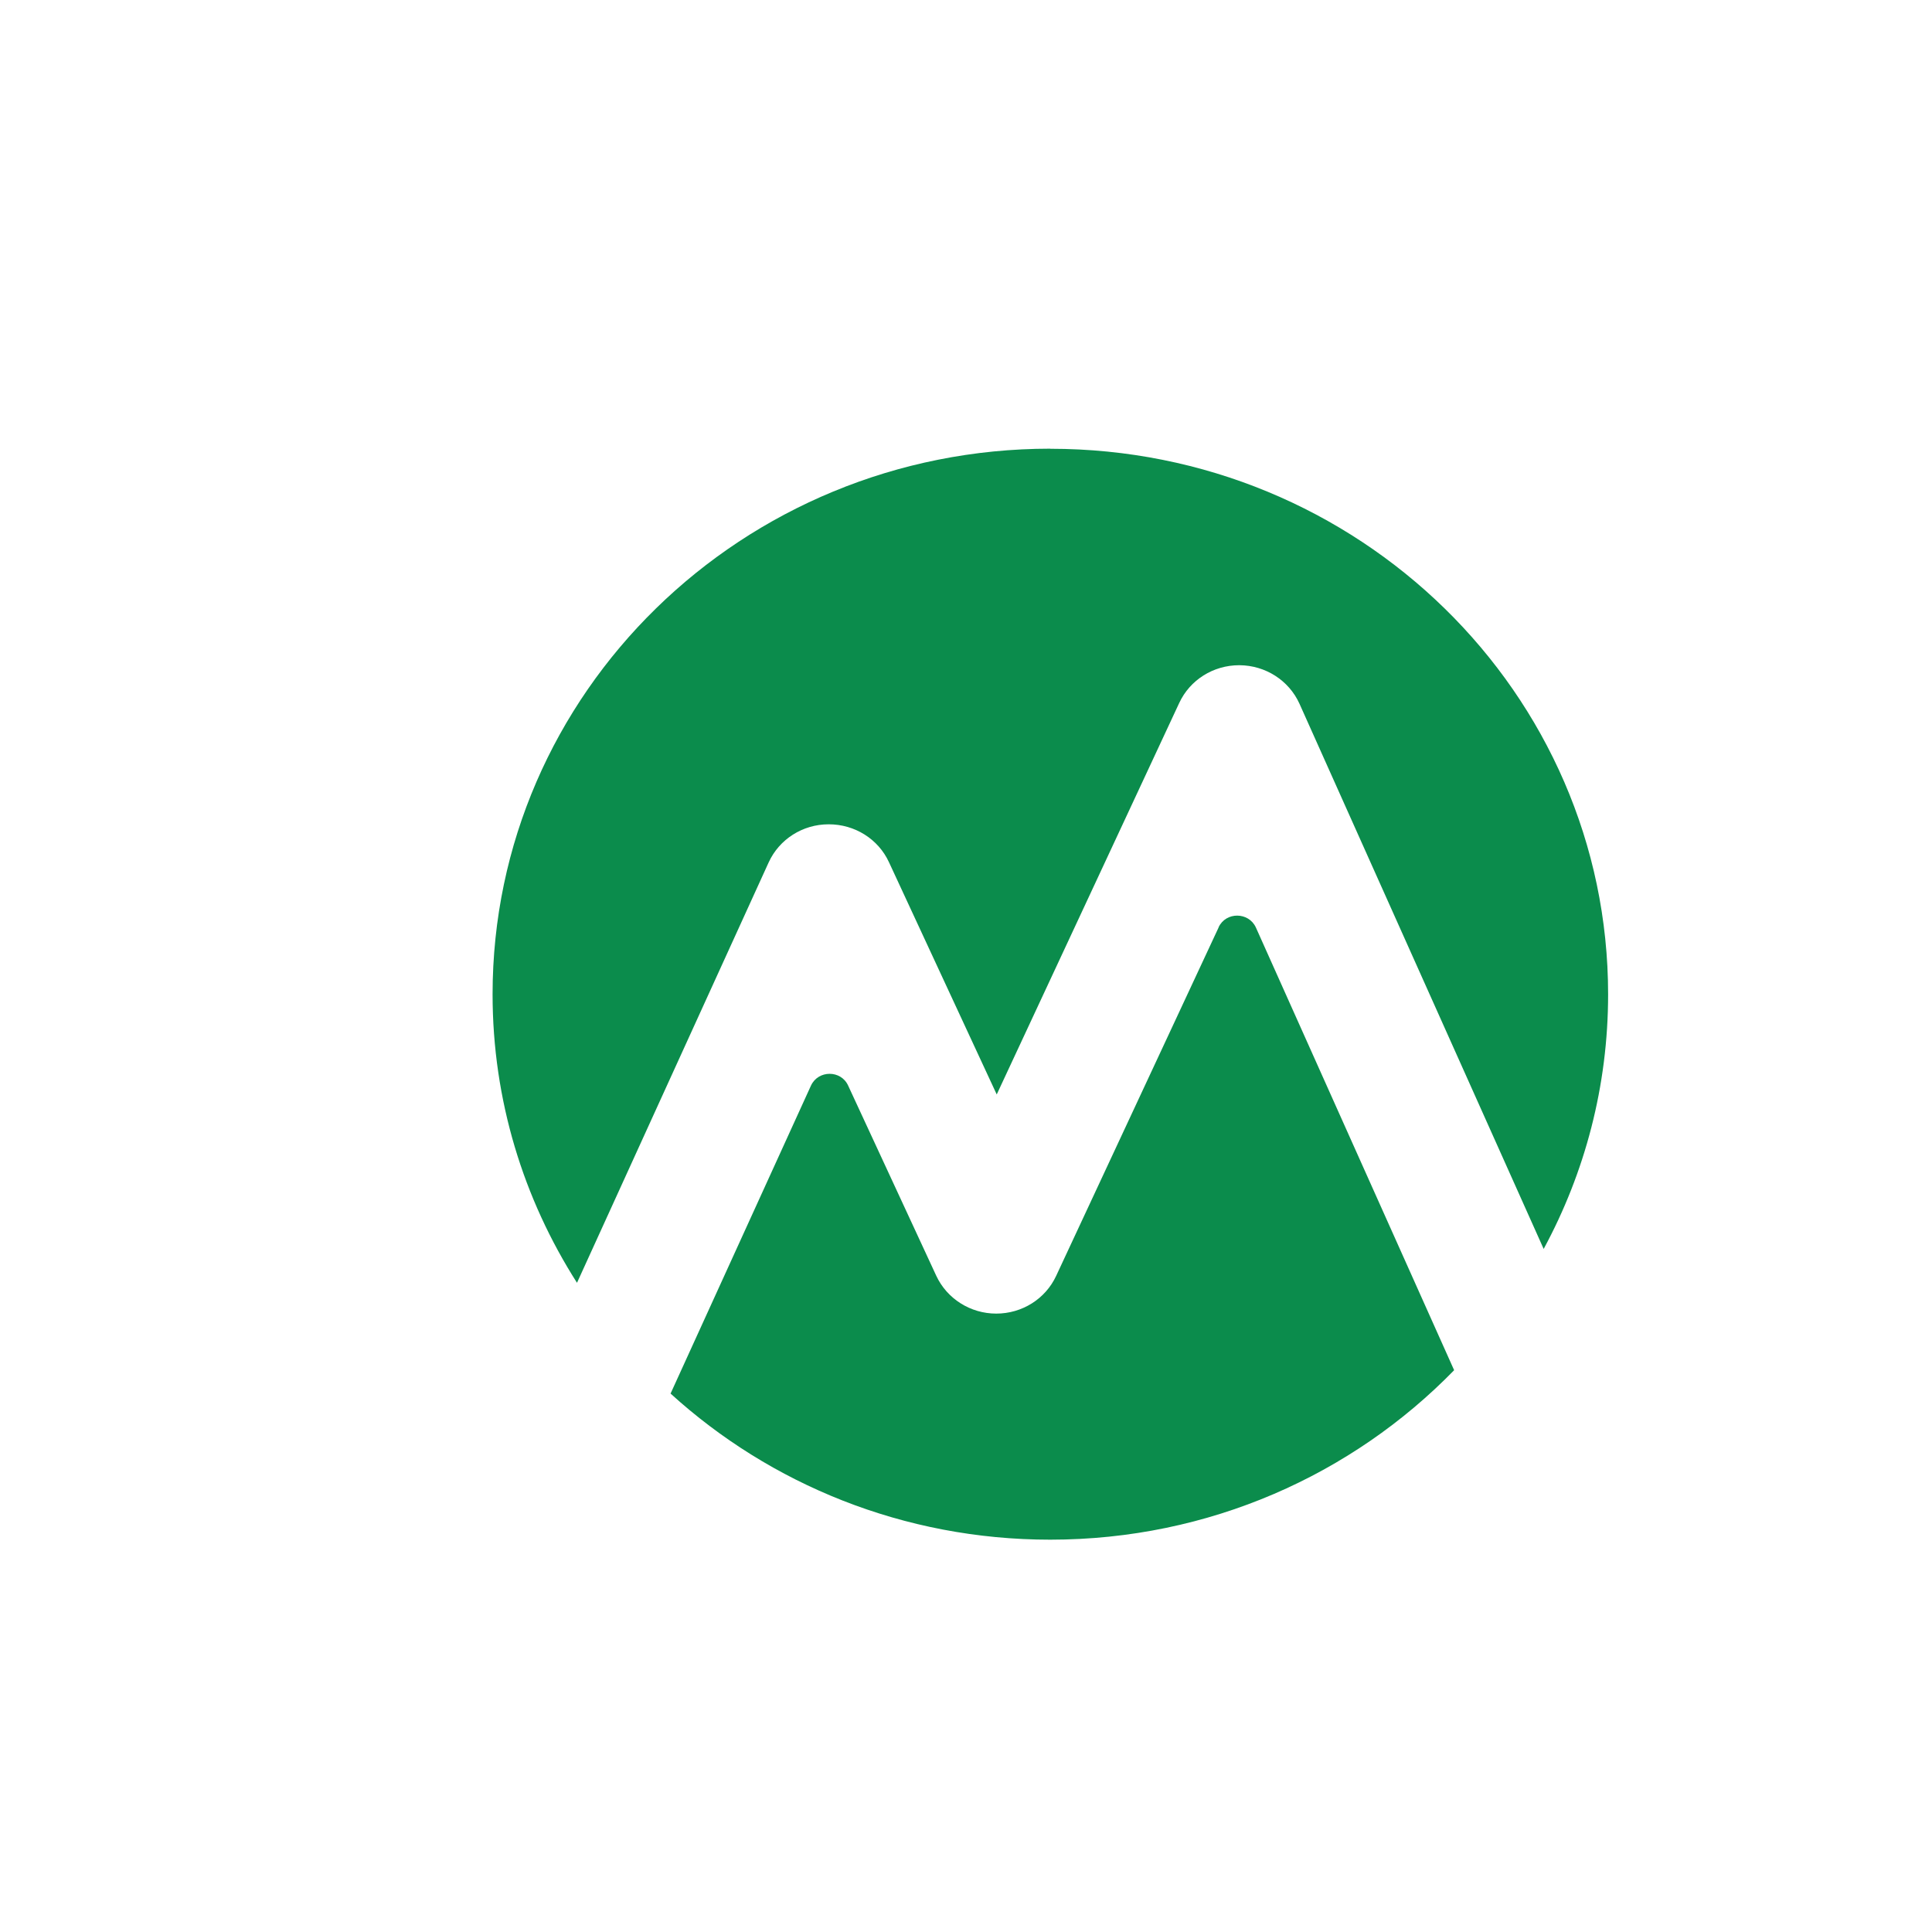 <?xml version="1.0" encoding="UTF-8" standalone="no" ?>
<!DOCTYPE svg PUBLIC "-//W3C//DTD SVG 1.1//EN" "http://www.w3.org/Graphics/SVG/1.1/DTD/svg11.dtd">
<svg xmlns="http://www.w3.org/2000/svg" xmlns:xlink="http://www.w3.org/1999/xlink" version="1.1" width="1080" height="1080" viewBox="0 0 1080 1080" xml:space="preserve">
<desc>Created with Fabric.js 5.2.4</desc>
<defs>
</defs>
<g transform="matrix(1 0 0 1 540 540)" id="ffcf0658-11d4-4712-a571-98c77d97a00b"  >
</g>
<g transform="matrix(1 0 0 1 540 540)" id="305c75a6-b525-4192-b6ed-a9c997c5b5ba"  >
<rect style="stroke: none; stroke-width: 1; stroke-dasharray: none; stroke-linecap: butt; stroke-dashoffset: 0; stroke-linejoin: miter; stroke-miterlimit: 4; fill: rgb(255,255,255); fill-rule: nonzero; opacity: 1; visibility: hidden;" vector-effect="non-scaling-stroke"  x="-540" y="-540" rx="0" ry="0" width="1080" height="1080" />
</g>
<g transform="matrix(5.5 0 0 5.38 1845.11 555.75)"  >
<g style="" vector-effect="non-scaling-stroke"   >
		<g transform="matrix(1 0 0 1 47.55 -0.62)"  >
<path style="stroke: none; stroke-width: 1; stroke-dasharray: none; stroke-linecap: butt; stroke-dashoffset: 0; stroke-linejoin: miter; stroke-miterlimit: 4; fill: rgb(11,140,76); fill-rule: evenodd; opacity: 1;" vector-effect="non-scaling-stroke"  transform=" translate(-332.96, -59.36)" d="M 350.64 47.88 C 348.63 44.82 346.04 42.47 342.88 40.79 C 339.72 39.11 336.36 38.3 332.82 38.3 C 329.04 38.3 325.53 39.26 322.36 41.18 C 319.2 43.1 316.71 45.68 314.89 48.89 C 313.07 52.1 312.16 55.65 312.11 59.47 C 312.11 63.26 313.02 66.76 314.89 69.97 C 316.71 73.18 319.25 75.72 322.46 77.59 C 325.67 79.46 329.22 80.42 333.05 80.42 C 337.12 80.42 340.91 79.37 344.31 77.21 C 347.7 75.06 350.34 72.23 352.11 68.68 L 352.45 68.01 L 342.17 67.91 L 342.03 68.06 C 339.69 70.62 336.64 71.89 332.82 71.89 C 329.73 71.89 327.13 70.99 325.02 69.19 C 323.04 67.46 321.85 65.31 321.45 62.7 L 353.51 62.7 L 353.56 62.29 C 353.7 61.19 353.8 59.96 353.8 58.62 C 353.7 54.55 352.65 50.95 350.63 47.87 L 350.64 47.88 Z M 321.59 55.35 C 322.35 52.9 323.7 50.89 325.62 49.34 C 327.69 47.68 330.16 46.82 333.1 46.82 C 335.8 46.82 338.23 47.67 340.35 49.39 C 342.31 50.98 343.66 52.95 344.42 55.35 L 321.59 55.35 Z" stroke-linecap="round" />
</g>
		<g transform="matrix(1 0 0 1 -42.06 -0.65)"  >
<path style="stroke: none; stroke-width: 1; stroke-dasharray: none; stroke-linecap: butt; stroke-dashoffset: 0; stroke-linejoin: miter; stroke-miterlimit: 4; fill: rgb(11,140,76); fill-rule: evenodd; opacity: 1;" vector-effect="non-scaling-stroke"  transform=" translate(-243.35, -59.33)" d="M 253.88 41.12 C 250.62 39.25 247.12 38.34 243.35 38.29 C 239.57 38.29 236.02 39.25 232.81 41.12 C 229.55 42.99 227.01 45.58 225.14 48.79 C 223.27 52 222.31 55.55 222.31 59.33 C 222.31 63.11 223.27 66.66 225.14 69.87 C 227.01 73.13 229.6 75.67 232.81 77.54 C 236.02 79.41 239.57 80.37 243.35 80.37 C 247.13 80.37 250.68 79.41 253.89 77.54 C 257.15 75.67 259.69 73.08 261.56 69.87 C 263.43 66.66 264.39 63.11 264.39 59.33 C 264.39 55.55 263.43 52 261.56 48.79 C 259.69 45.53 257.1 42.99 253.89 41.12 L 253.88 41.12 Z M 254.03 65.65 C 252.94 67.55 251.5 69.08 249.66 70.16 C 247.82 71.29 245.75 71.83 243.44 71.83 C 241.13 71.83 239.01 71.24 237.16 70.16 C 235.27 69.08 233.78 67.55 232.7 65.65 C 231.58 63.75 231.03 61.64 231.03 59.32 C 231.03 57 231.57 54.89 232.65 52.99 C 233.74 51.09 235.22 49.56 237.11 48.48 C 239 47.35 241.07 46.81 243.43 46.81 C 245.79 46.81 247.86 47.4 249.71 48.48 C 251.56 49.56 253.04 51.09 254.08 52.99 C 255.12 54.89 255.66 57.01 255.66 59.32 C 255.66 61.63 255.12 63.75 254.04 65.65 L 254.03 65.65 Z" stroke-linecap="round" />
</g>
		<g transform="matrix(1 0 0 1 -100.14 -0.96)"  >
<path style="stroke: none; stroke-width: 1; stroke-dasharray: none; stroke-linecap: butt; stroke-dashoffset: 0; stroke-linejoin: miter; stroke-miterlimit: 4; fill: rgb(11,140,76); fill-rule: evenodd; opacity: 1;" vector-effect="non-scaling-stroke"  transform=" translate(-185.27, -59.02)" d="M 211.53 43.4 C 208.24 40.02 203.95 38.34 198.69 38.34 C 195.67 38.34 192.93 38.96 190.51 40.27 C 188.32 41.41 186.57 43.1 185.29 45.26 C 183.98 43.11 182.27 41.45 180.08 40.27 C 177.66 38.96 174.91 38.34 171.89 38.34 C 166.58 38.34 162.24 40.02 159 43.4 C 155.75 46.8 154.14 51.8 154.14 58.29 L 154.14 79.7 L 162.85 79.7 L 162.85 58.29 C 162.85 54.36 163.68 51.49 165.22 49.64 C 166.8 47.75 168.96 46.81 171.89 46.81 C 174.82 46.81 177.02 47.8 178.56 49.64 C 180.1 51.49 180.89 54.35 180.89 58.29 L 180.89 79.7 L 189.6 79.7 L 189.6 58.29 C 189.6 54.36 190.43 51.49 191.97 49.64 C 193.55 47.75 195.71 46.81 198.64 46.81 C 201.57 46.81 203.77 47.8 205.31 49.64 C 206.85 51.49 207.64 54.35 207.64 58.29 L 207.64 79.7 L 216.4 79.7 L 216.4 58.29 C 216.4 51.8 214.79 46.79 211.54 43.4 L 211.53 43.4 Z" stroke-linecap="round" />
</g>
		<g transform="matrix(1 0 0 1 2.77 -0.98)"  >
<path style="stroke: none; stroke-width: 1; stroke-dasharray: none; stroke-linecap: butt; stroke-dashoffset: 0; stroke-linejoin: miter; stroke-miterlimit: 4; fill: rgb(11,140,76); fill-rule: evenodd; opacity: 1;" vector-effect="non-scaling-stroke"  transform=" translate(-288.18, -59)" d="M 288.17 38.29 C 282.77 38.29 278.38 39.97 275.09 43.35 C 271.79 46.75 270.18 51.76 270.18 58.29 L 270.18 79.7 L 278.94 79.7 L 278.94 58.29 C 278.94 54.36 279.77 51.49 281.36 49.65 C 282.94 47.76 285.18 46.82 288.22 46.82 C 291.26 46.82 293.5 47.81 295.08 49.65 C 296.66 51.5 297.5 54.36 297.5 58.29 L 297.5 79.7 L 306.17 79.7 L 306.17 79.23 L 306.17 58.29 C 306.17 51.75 304.56 46.74 301.26 43.35 C 297.97 39.96 293.58 38.29 288.18 38.29 L 288.17 38.29 Z" stroke-linecap="round" />
</g>
		<g transform="matrix(1 0 0 1 196.18 -0.64)"  >
<path style="stroke: none; stroke-width: 1; stroke-dasharray: none; stroke-linecap: butt; stroke-dashoffset: 0; stroke-linejoin: miter; stroke-miterlimit: 4; fill: rgb(11,140,76); fill-rule: evenodd; opacity: 1;" vector-effect="non-scaling-stroke"  transform=" translate(-481.59, -59.34)" d="M 499.25 47.88 C 497.24 44.82 494.65 42.47 491.49 40.79 C 488.33 39.11 484.97 38.3 481.43 38.3 C 477.65 38.3 474.14 39.26 470.97 41.18 C 467.81 43.1 465.32 45.68 463.5 48.89 C 461.68 52.1 460.77 55.65 460.77 59.43 C 460.77 63.21 461.68 66.71 463.55 69.92 C 465.37 73.13 467.91 75.67 471.12 77.54 C 474.33 79.41 477.88 80.37 481.71 80.37 C 485.78 80.37 489.57 79.32 492.97 77.16 C 496.36 75.01 499 72.18 500.77 68.63 L 501.11 67.96 L 490.78 67.91 L 490.64 68.06 C 488.3 70.62 485.25 71.89 481.43 71.89 C 478.34 71.89 475.74 70.99 473.63 69.19 C 471.65 67.46 470.46 65.31 470.06 62.7 L 502.12 62.7 L 502.17 62.29 C 502.31 61.19 502.41 59.96 502.41 58.62 C 502.31 54.55 501.26 50.95 499.24 47.87 L 499.25 47.88 Z M 470.2 55.35 C 470.96 52.9 472.31 50.89 474.23 49.34 C 476.3 47.68 478.77 46.82 481.71 46.82 C 484.41 46.82 486.84 47.67 488.96 49.39 C 490.92 50.98 492.27 52.95 493.03 55.35 L 470.2 55.35 Z" stroke-linecap="round" />
</g>
		<g transform="matrix(1 0 0 1 254.24 -0.96)"  >
<path style="stroke: none; stroke-width: 1; stroke-dasharray: none; stroke-linecap: butt; stroke-dashoffset: 0; stroke-linejoin: miter; stroke-miterlimit: 4; fill: rgb(11,140,76); fill-rule: evenodd; opacity: 1;" vector-effect="non-scaling-stroke"  transform=" translate(-539.65, -59.02)" d="M 562.06 38.34 L 562.06 59.75 C 562.06 63.68 561.27 66.55 559.73 68.4 C 558.25 70.29 556.05 71.23 553.07 71.23 C 550.09 71.23 547.94 70.24 546.4 68.4 C 544.86 66.55 544.03 63.68 544.03 59.75 L 544.03 38.34 L 535.27 38.34 L 535.27 59.75 C 535.27 63.68 534.48 66.55 532.94 68.4 C 531.46 70.29 529.26 71.23 526.28 71.23 C 523.3 71.23 521.15 70.24 519.61 68.4 C 518.07 66.55 517.24 63.68 517.24 59.75 L 517.24 38.34 L 508.48 38.34 L 508.48 59.75 C 508.48 66.24 510.09 71.25 513.34 74.64 C 516.63 78.03 520.92 79.7 526.23 79.7 C 529.25 79.7 531.99 79.08 534.41 77.77 C 536.6 76.63 538.35 74.94 539.63 72.78 C 540.94 74.93 542.65 76.59 544.84 77.77 C 547.26 79.08 550.01 79.7 553.03 79.7 C 558.34 79.7 562.63 78.02 565.97 74.64 C 569.22 71.24 570.83 66.23 570.83 59.74 L 570.83 38.33 L 562.07 38.33 L 562.06 38.34 Z" stroke-linecap="round" />
</g>
		<g transform="matrix(1 0 0 1 92.44 7.34)"  >
<path style="stroke: none; stroke-width: 1; stroke-dasharray: none; stroke-linecap: butt; stroke-dashoffset: 0; stroke-linejoin: miter; stroke-miterlimit: 4; fill: rgb(11,140,76); fill-rule: evenodd; opacity: 1;" vector-effect="non-scaling-stroke"  transform=" translate(-377.85, -67.31)" d="M 387.12 60.83 C 387.12 64.61 386.29 67.34 384.71 69.14 C 383.13 70.94 380.89 71.84 377.85 71.84 C 374.81 71.84 372.57 70.85 370.99 69.01 C 369.41 67.16 368.57 64.3 368.57 60.37 L 368.57 38.96 L 359.81 38.96 L 359.81 60.32 C 359.81 66.86 361.42 71.87 364.72 75.26 C 368.01 78.65 372.4 80.32 377.8 80.32 C 379.77 80.32 381.66 79.98 383.4 79.3 C 384.73 78.77 385.91 78.06 386.93 77.16 L 386.93 78.2 C 386.93 80.86 386.12 83.03 384.49 84.66 C 382.91 86.29 380.65 87.15 377.8 87.15 C 374.41 87.15 371.84 85.65 370 82.6 L 369.86 82.37 L 360.17 82.37 L 360.4 83 C 361.79 86.83 364.04 89.9 367.07 92.21 C 370.11 94.53 373.68 95.63 377.94 95.68 C 381.34 95.68 384.42 94.86 387.17 93.27 C 389.86 91.63 392.03 89.42 393.57 86.63 C 395.11 83.79 395.88 80.67 395.88 77.27 L 395.88 38.95 L 387.12 38.95 L 387.12 60.83 L 387.12 60.83 Z" stroke-linecap="round" />
</g>
		<g transform="matrix(1 0 0 1 164.2 -30.83)"  >
<path style="stroke: none; stroke-width: 1; stroke-dasharray: none; stroke-linecap: butt; stroke-dashoffset: 0; stroke-linejoin: miter; stroke-miterlimit: 4; fill: rgb(11,140,76); fill-rule: evenodd; opacity: 1;" vector-effect="non-scaling-stroke"  transform=" translate(-449.61, -29.15)" d="M 449.66 23.91 C 448.22 23.91 446.99 24.43 445.96 25.4 C 444.92 26.39 444.41 27.69 444.41 29.16 C 444.41 30.63 444.93 31.84 445.95 32.86 C 446.97 33.88 448.22 34.4 449.65 34.4 C 451.08 34.4 452.33 33.88 453.32 32.85 C 454.29 31.83 454.81 30.59 454.81 29.15 C 454.81 27.71 454.29 26.48 453.32 25.45 C 452.34 24.42 451.09 23.9 449.65 23.9 L 449.66 23.91 Z" stroke-linecap="round" />
</g>
		<g transform="matrix(1 0 0 1 164.28 -0.65)"  >
<path style="stroke: none; stroke-width: 1; stroke-dasharray: none; stroke-linecap: butt; stroke-dashoffset: 0; stroke-linejoin: miter; stroke-miterlimit: 4; fill: rgb(11,140,76); fill-rule: nonzero; opacity: 1;" vector-effect="non-scaling-stroke"  transform=" translate(-449.69, -59.33)" d="M 454.07 38.95 L 445.31 38.95 L 445.31 79.71 L 454.07 79.71 L 454.07 38.95 Z" stroke-linecap="round" />
</g>
		<g transform="matrix(1 0 0 1 134.69 -0.65)"  >
<path style="stroke: none; stroke-width: 1; stroke-dasharray: none; stroke-linecap: butt; stroke-dashoffset: 0; stroke-linejoin: miter; stroke-miterlimit: 4; fill: rgb(11,140,76); fill-rule: evenodd; opacity: 1;" vector-effect="non-scaling-stroke"  transform=" translate(-420.1, -59.33)" d="M 420.06 67.85 L 408.66 38.95 L 399.45 38.95 L 415.85 79.71 L 424.31 79.71 L 440.75 38.95 L 431.54 38.95 L 420.06 67.85 Z" stroke-linecap="round" />
</g>
		<g transform="matrix(1 0 0 1 -228.72 -13.35)"  >
<path style="stroke: none; stroke-width: 1; stroke-dasharray: none; stroke-linecap: butt; stroke-dashoffset: 0; stroke-linejoin: miter; stroke-miterlimit: 4; fill: rgb(11,140,76); fill-rule: evenodd; opacity: 1;" vector-effect="non-scaling-stroke"  transform=" translate(-56.69, -46.63)" d="M 56.69 3.3 C 25.38 3.3 0 28.68 0 59.99 C 0 71 3.15 81.27 8.58 89.97 L 28.06 46.29 C 29.13 43.89 31.51 42.33 34.15 42.33 L 34.17 42.33 C 36.81 42.33 39.19 43.85 40.28 46.25 L 51.24 70.4 L 69.79 29.72 C 70.88 27.32 73.26 25.8 75.88 25.8 L 75.92 25.8 C 78.56 25.82 80.94 27.38 82.01 29.8 L 106.83 86.45 C 111.01 78.55 113.38 69.55 113.38 60 C 113.38 28.69 88 3.31 56.69 3.31 L 56.69 3.3 Z" stroke-linecap="round" />
</g>
		<g transform="matrix(1 0 0 1 -227.5 24.26)"  >
<path style="stroke: none; stroke-width: 1; stroke-dasharray: none; stroke-linecap: butt; stroke-dashoffset: 0; stroke-linejoin: miter; stroke-miterlimit: 4; fill: rgb(11,140,76); fill-rule: evenodd; opacity: 1;" vector-effect="non-scaling-stroke"  transform=" translate(-57.91, -84.25)" d="M 73.8 53.04 L 57.28 89.26 C 56.19 91.66 53.81 93.18 51.19 93.18 C 48.57 93.18 46.19 91.64 45.1 89.26 L 36.13 69.47 C 35.4 67.86 33.1 67.86 32.36 69.49 L 18.09 101.49 C 28.21 110.9 41.77 116.67 56.68 116.67 C 72.84 116.67 87.4 109.9 97.73 99.06 L 77.58 53.06 C 76.85 51.43 74.53 51.41 73.79 53.04 L 73.8 53.04 Z" stroke-linecap="round" />
</g>
</g>
</g>
</svg>